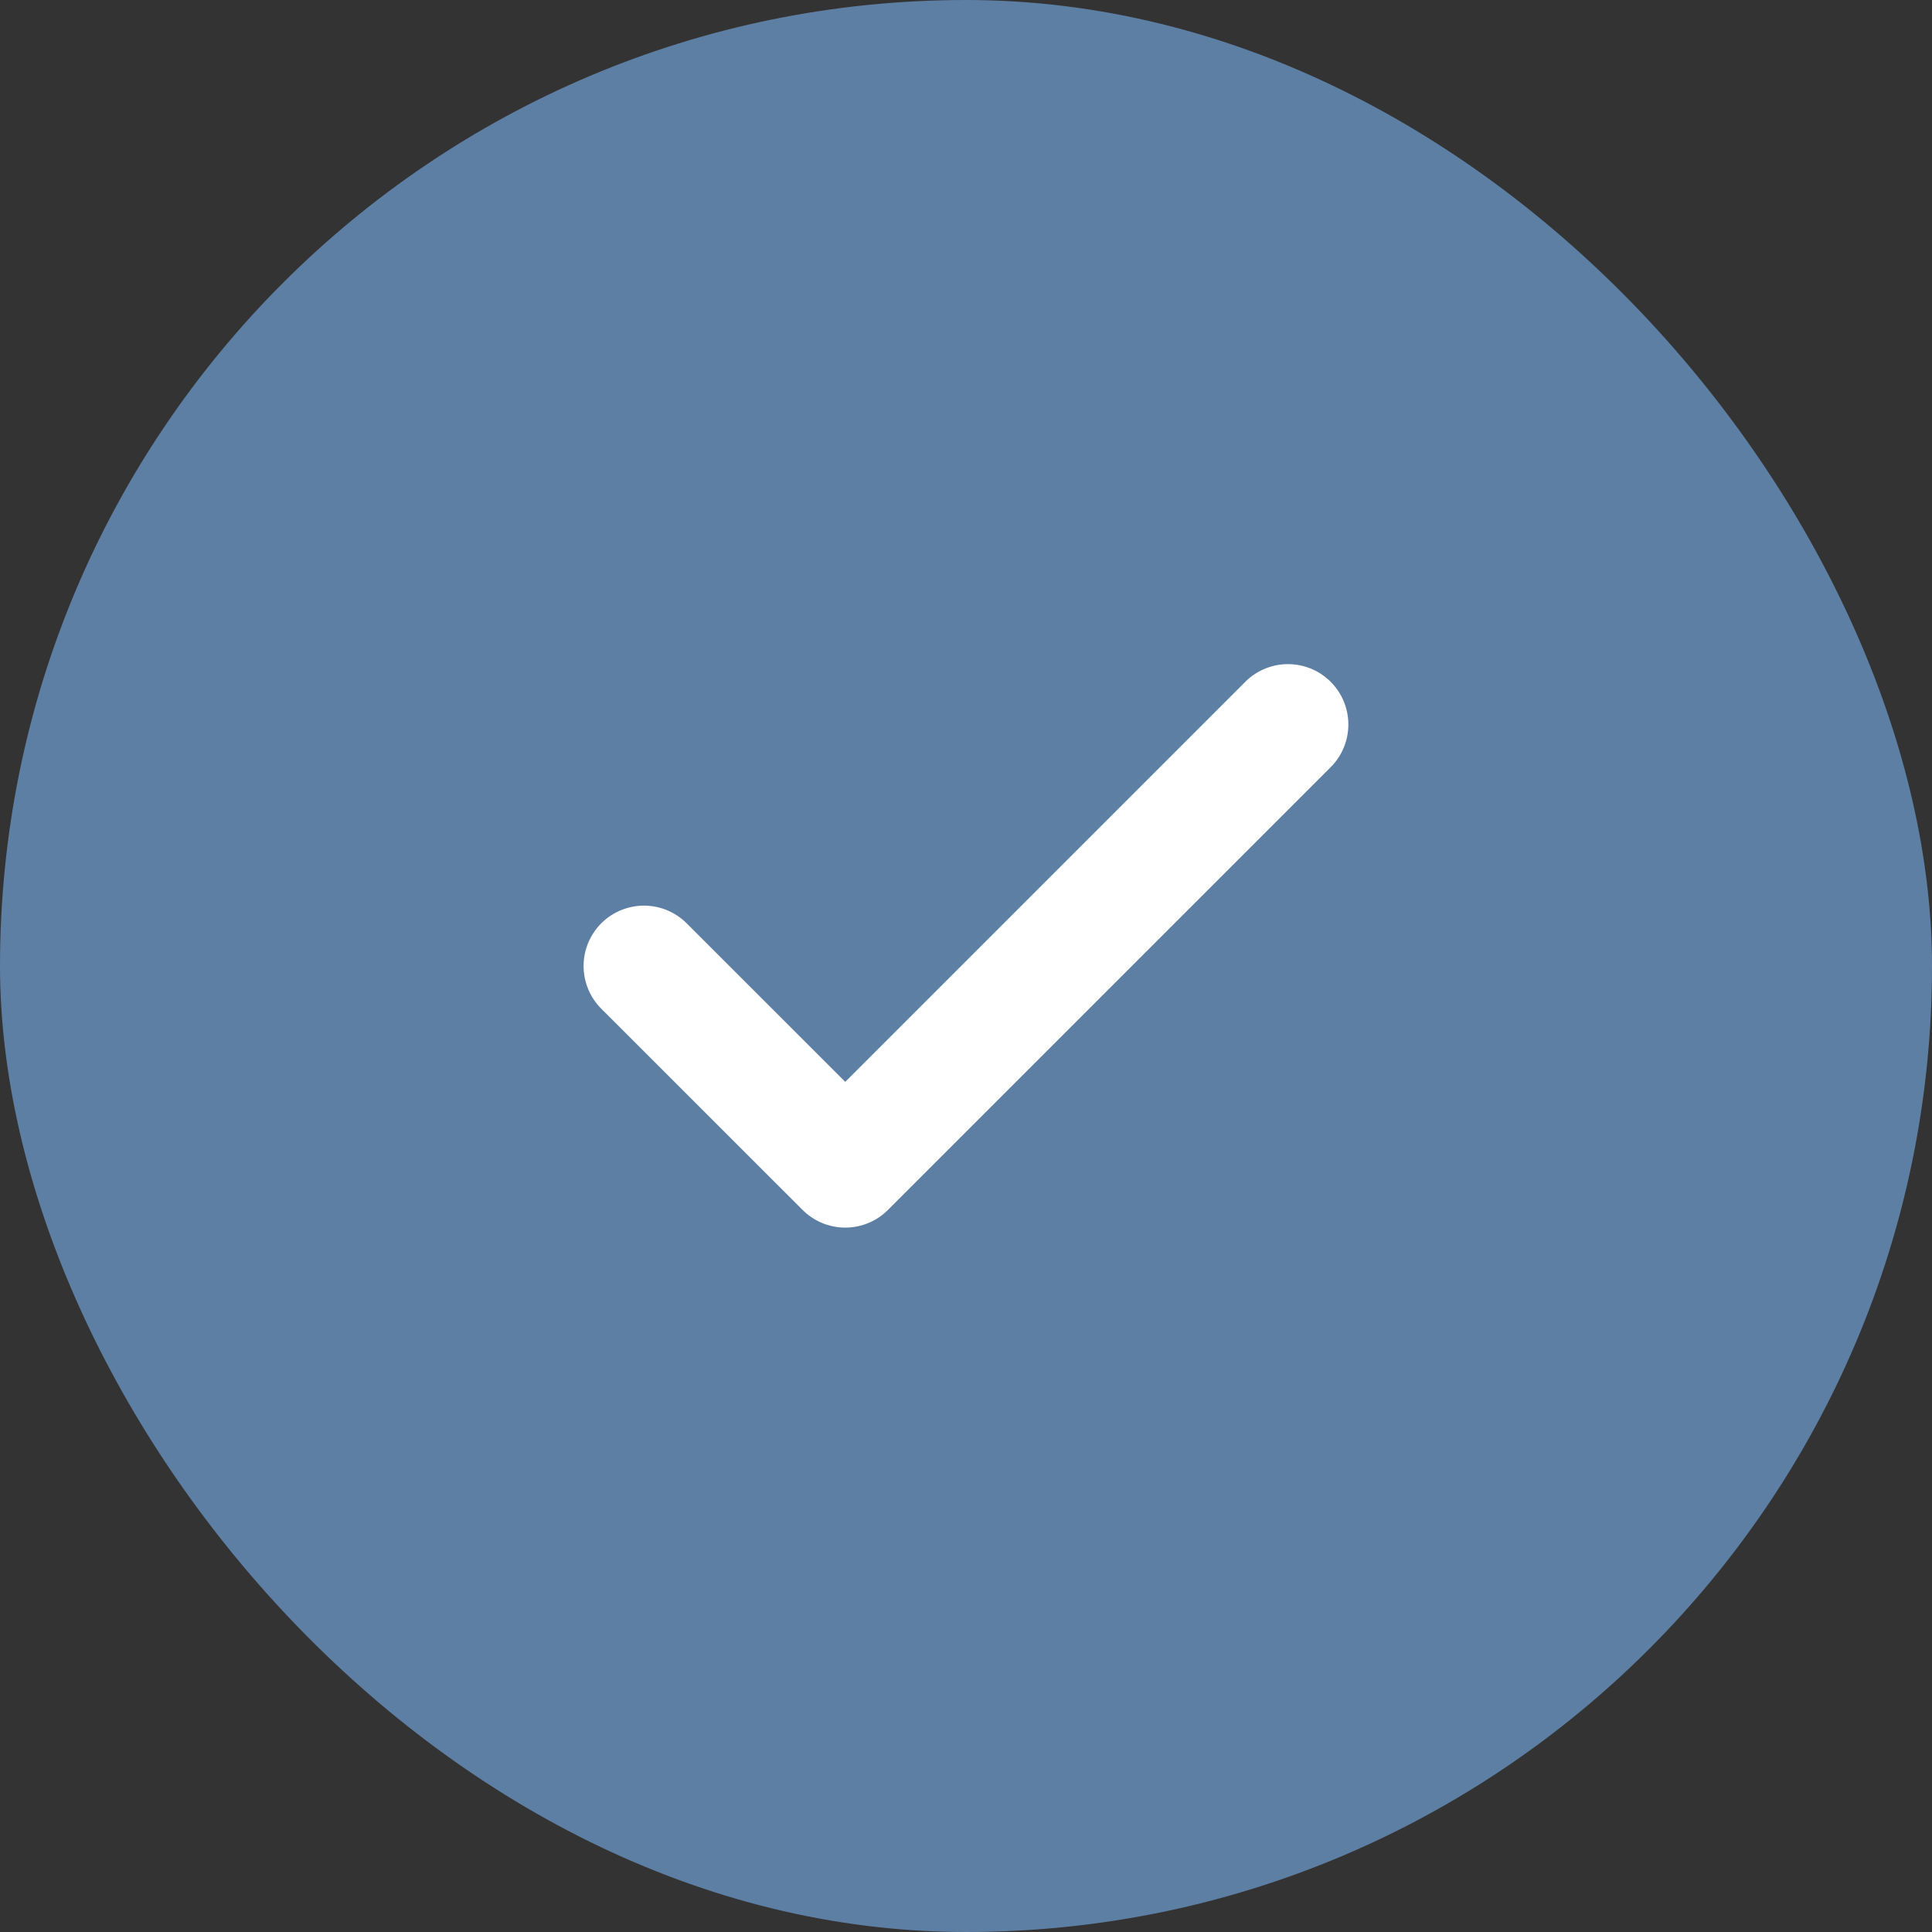 <svg width="32" height="32" id="checkStepInactive" viewBox="0 0 32 32" fill="none" xmlns="http://www.w3.org/2000/svg">
<rect x="0" y="0" width="32" height="32" fill="#333333" stroke="none"/>
<rect width="32" height="32" rx="16" fill="#5D7FA3"/>
<path d="M21.333 12L14 19.333L10.666 16" stroke="white" stroke-width="2" stroke-linecap="round" stroke-linejoin="round"/>
</svg>
